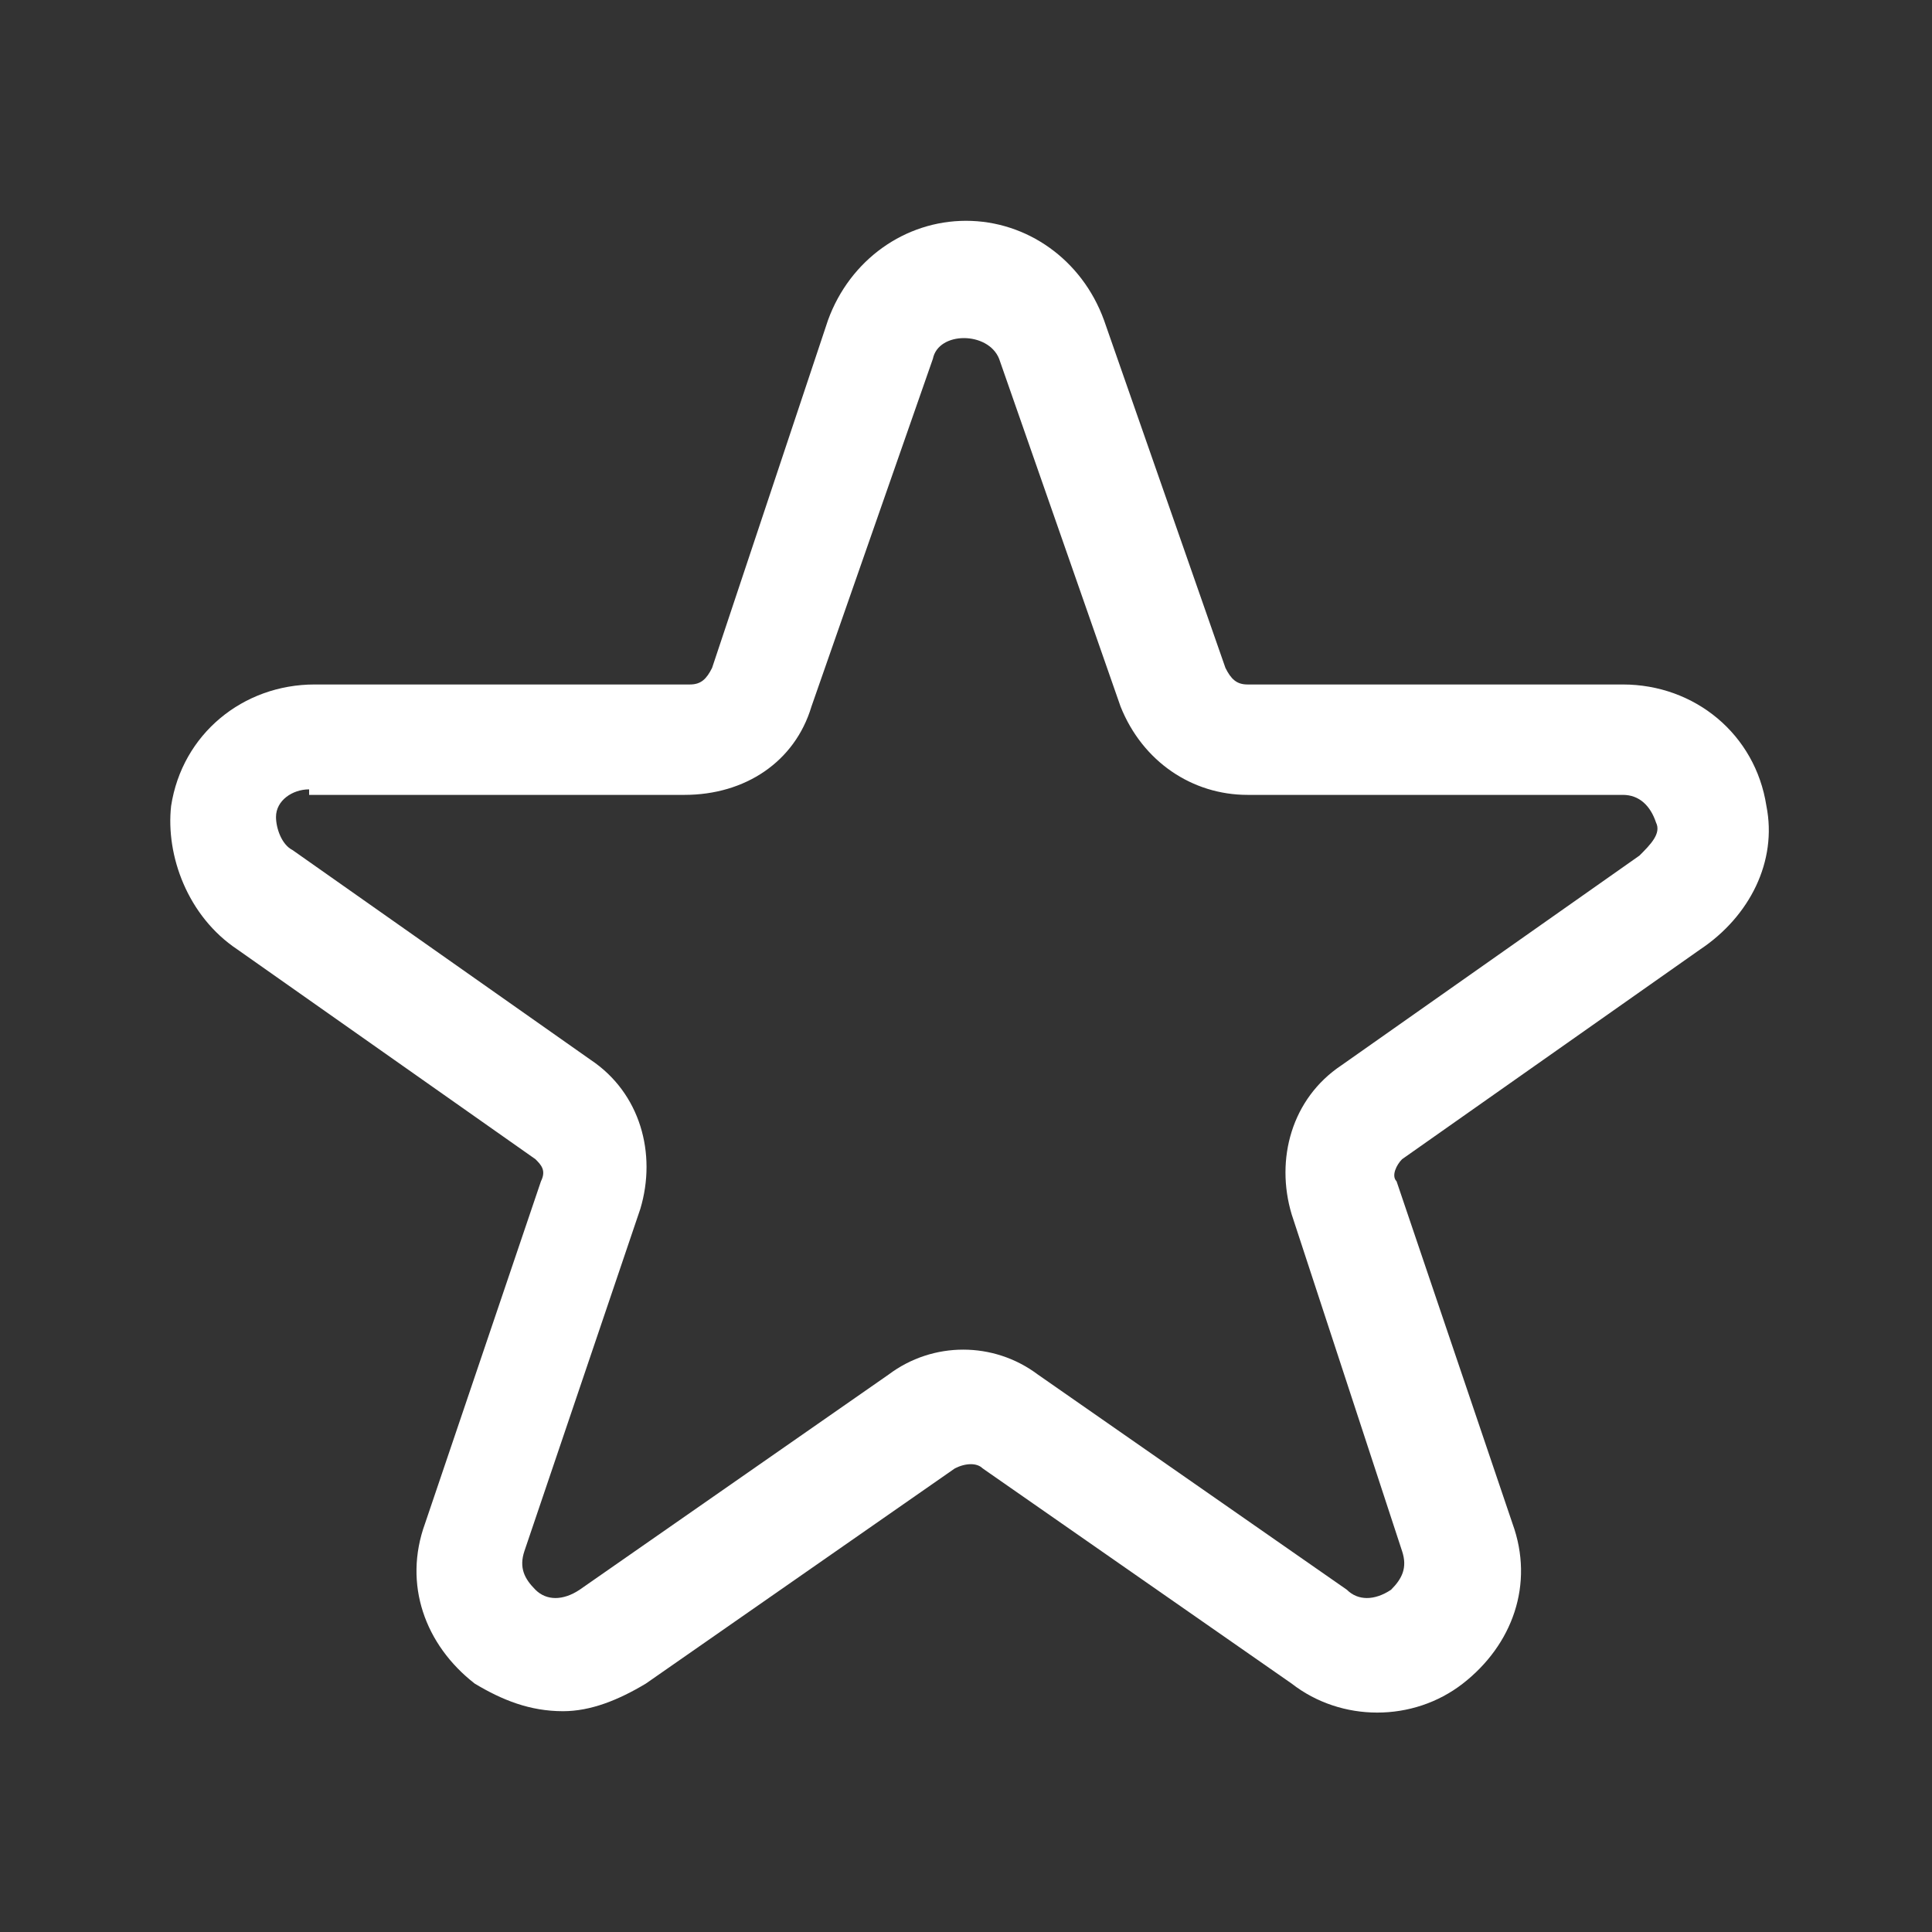 <svg id="Layer_1" xmlns="http://www.w3.org/2000/svg" viewBox="0 0 35 35"><rect x="0" y="0" width="35" height="35" fill="#333333" stroke="none"/><style>.st0{fill:#fff}</style><path class="st0" d="M10.2 31c-.6 0-1.1-.2-1.6-.5-.9-.7-1.3-1.8-.9-2.9l2.1-6.2c.1-.2 0-.3-.1-.4l-5.4-3.8c-.9-.6-1.3-1.7-1.2-2.6.2-1.3 1.3-2.2 2.6-2.2h6.8c.2 0 .3-.1.4-.3L15 5.8c.4-1.1 1.4-1.8 2.5-1.8s2.1.7 2.5 1.8l2.2 6.3c.1.2.2.3.4.3h6.8c1.3 0 2.4.9 2.6 2.2.2 1-.3 2-1.2 2.6L25.4 21c-.1.1-.2.3-.1.4l2.1 6.2c.4 1.1 0 2.2-.9 2.9-.9.7-2.2.7-3.1 0l-5.6-3.9c-.1-.1-.3-.1-.5 0l-5.6 3.9c-.5.3-1 .5-1.5.5zM5.6 14.3c-.3 0-.6.2-.6.5 0 .2.1.5.3.6l5.4 3.8c.9.6 1.2 1.7.9 2.7l-2.1 6.2c-.1.3 0 .5.2.7.2.2.5.2.8 0l5.6-3.9c.8-.6 1.9-.6 2.7 0l5.6 3.9c.2.2.5.2.8 0 .2-.2.3-.4.2-.7l-2-6.1c-.3-1 0-2.1.9-2.7l5.4-3.8c.2-.2.4-.4.3-.6-.1-.3-.3-.5-.6-.5h-6.8c-1 0-1.9-.6-2.3-1.6l-2.2-6.3c-.2-.5-1.1-.5-1.2 0l-2.2 6.3c-.3 1-1.2 1.6-2.3 1.6H5.6z"/></svg>